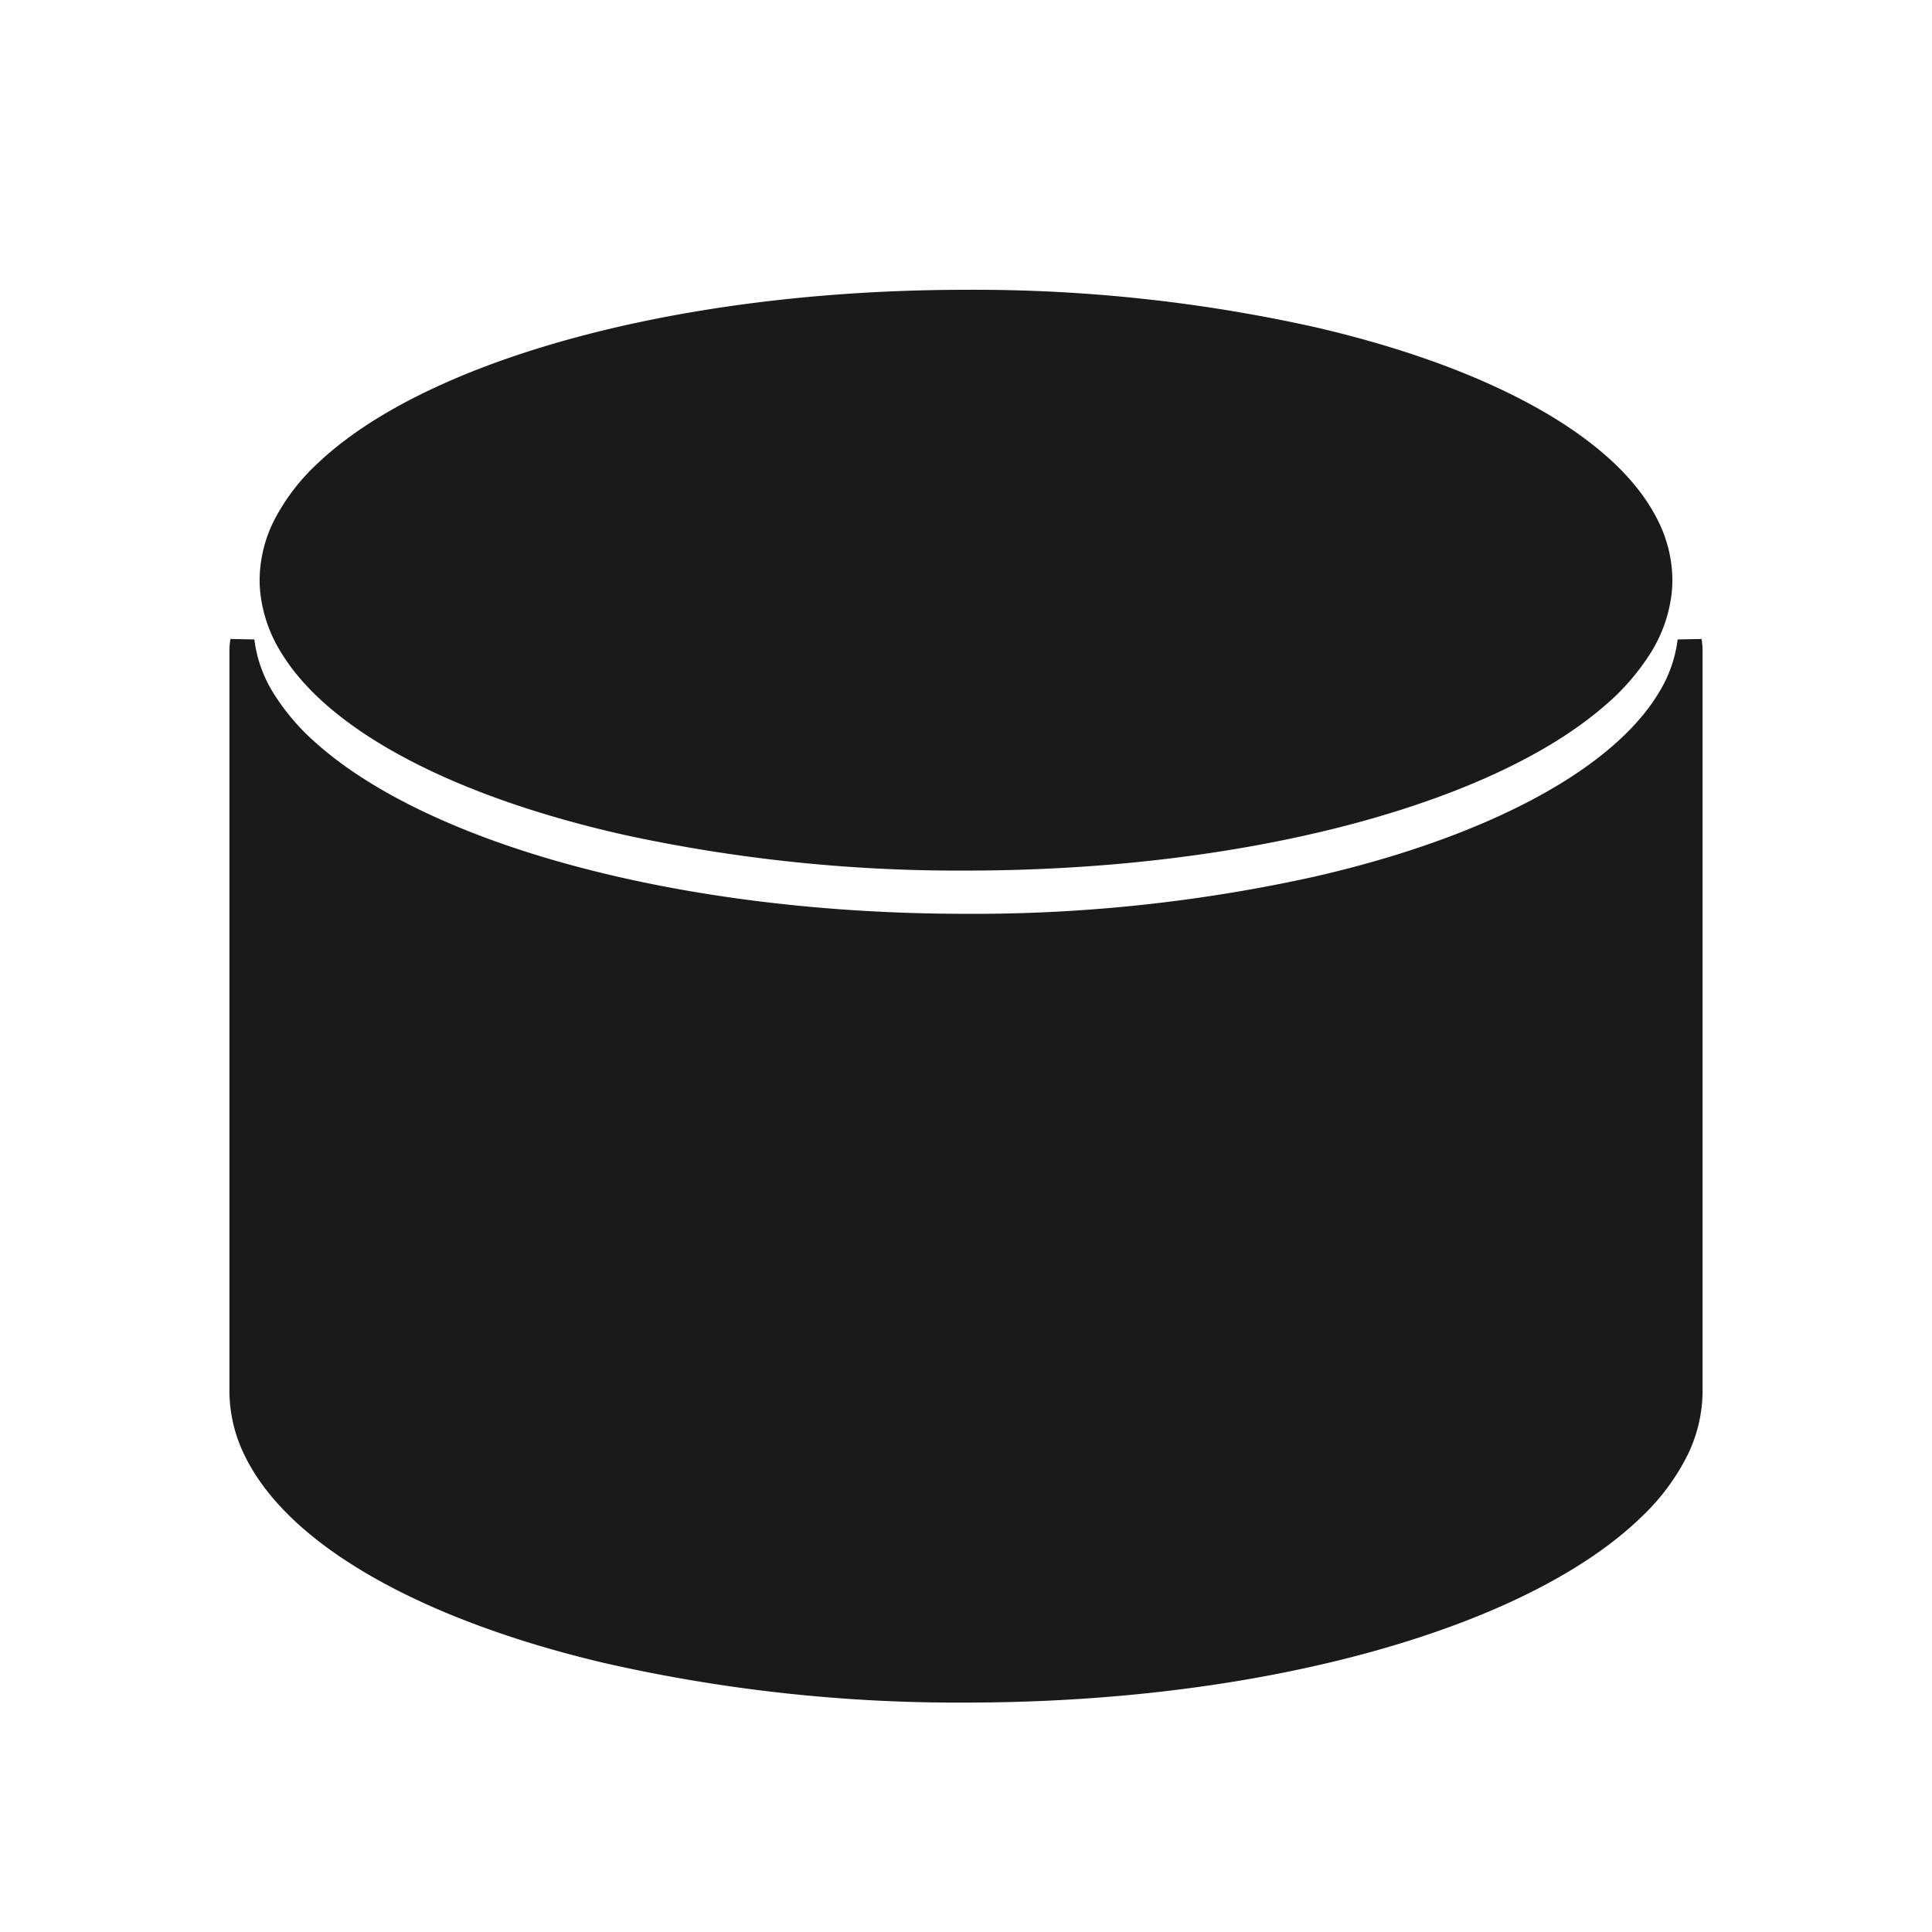 <svg xmlns="http://www.w3.org/2000/svg" viewBox="0 0 320 320"><defs><style>.a{fill:#1a1a1a;}</style></defs><title>flat-cylinder-filled</title><path class="a" d="M279.856,106.136a10.281,10.281,0,0,1,.144,1.563V230.443C280,257.812,226.274,280,160,280S40,257.812,40,230.443V107.699a10.281,10.281,0,0,1,.144-1.563c2.955,26.284,55.48,47.22,119.856,47.22S276.9,132.419,279.856,106.136Z"/><path class="a" d="M160,50C96.487,50,45,70.639,45,96.098a18.985,18.985,0,0,0,.137,2.174C47.97,122.721,98.306,142.195,160,142.195s112.029-19.475,114.863-43.924A18.985,18.985,0,0,0,275,96.098C275,70.639,223.513,50,160,50Z"/><path class="a" d="M279.856,106.136l-1.977.302A8.393,8.393,0,0,1,278,107.699V230.443a20.323,20.323,0,0,1-2.23,9.099c-2.579,5.219-7.441,10.308-14.267,14.943-10.23,6.959-24.817,12.87-42.234,17.002A259.649,259.649,0,0,1,160,278c-32.911.005-62.702-5.525-84.09-14.364-10.693-4.412-19.274-9.656-25.083-15.335a32.757,32.757,0,0,1-6.597-8.759A20.323,20.323,0,0,1,42,230.443V107.699a8.393,8.393,0,0,1,.121-1.261l-1.977-.302-1.988.223a25.806,25.806,0,0,0,3.628,10.377c3.454,5.772,9.066,11.002,16.371,15.662,10.963,6.984,25.782,12.696,43.186,16.695A265.059,265.059,0,0,0,160,155.355c32.407-.004,61.837-5.256,83.696-13.894,10.93-4.325,19.976-9.492,26.57-15.367a40.655,40.655,0,0,0,7.949-9.358,25.81,25.81,0,0,0,3.629-10.377l-1.987-.224-1.977.302,1.977-.302-1.988-.224a21.808,21.808,0,0,1-3.088,8.773c-3.003,5.036-8.14,9.915-15.088,14.34-10.416,6.644-24.858,12.253-41.931,16.169A261.086,261.086,0,0,1,160,151.356c-31.969.004-60.99-5.212-82.226-13.613-10.617-4.195-19.28-9.19-25.378-14.633a36.69,36.69,0,0,1-7.177-8.424,21.807,21.807,0,0,1-3.088-8.773l-3.964-.079A12.196,12.196,0,0,0,38,107.699V230.443a24.329,24.329,0,0,0,2.646,10.875c3.015,6.072,8.398,11.574,15.602,16.476,10.816,7.345,25.797,13.364,43.559,17.586A263.611,263.611,0,0,0,160,282c33.363-.005,63.573-5.569,85.616-14.666,11.023-4.556,20.015-9.99,26.351-16.17a36.727,36.727,0,0,0,7.387-9.845A24.329,24.329,0,0,0,282,230.443V107.699a12.196,12.196,0,0,0-.167-1.865l-3.964.079Z"/><path class="a" d="M160,50V48c-31.976.005-60.929,5.18-82.061,13.645-10.567,4.24-19.191,9.296-25.277,15.057a34.392,34.392,0,0,0-7.106,9.195A22.279,22.279,0,0,0,43,96.098,20.958,20.958,0,0,0,43.15,98.5a23.727,23.727,0,0,0,3.502,9.726c3.328,5.396,8.718,10.267,15.725,14.606,10.516,6.502,24.721,11.816,41.403,15.536A261.414,261.414,0,0,0,160,144.195c31.06-.004,59.266-4.889,80.221-12.926,10.479-4.024,19.153-8.832,25.484-14.308a38.258,38.258,0,0,0,7.643-8.734,23.724,23.724,0,0,0,3.502-9.725,20.947,20.947,0,0,0,.15-2.404,22.282,22.282,0,0,0-2.555-10.2c-2.908-5.683-8.081-10.808-14.992-15.373-10.377-6.84-24.737-12.438-41.761-16.366A259.966,259.966,0,0,0,160,48v4c31.536-.005,60.084,5.139,80.573,13.358,10.243,4.102,18.461,8.979,24.014,14.248a30.433,30.433,0,0,1,6.295,8.111A18.276,18.276,0,0,1,273,96.098a17.017,17.017,0,0,1-.124,1.945,19.725,19.725,0,0,1-2.935,8.087c-2.86,4.657-7.772,9.19-14.424,13.302-9.972,6.174-23.809,11.392-40.168,15.034A257.448,257.448,0,0,1,160,140.195c-30.634.004-58.444-4.848-78.788-12.661-10.171-3.9-18.468-8.545-24.3-13.598a34.293,34.293,0,0,1-6.854-7.807,19.723,19.723,0,0,1-2.935-8.089A17.029,17.029,0,0,1,47,96.098a18.273,18.273,0,0,1,2.118-8.381c2.453-4.82,7.098-9.547,13.633-13.853,9.793-6.466,23.768-11.965,40.457-15.807A256.007,256.007,0,0,1,160,52Z"/></svg>